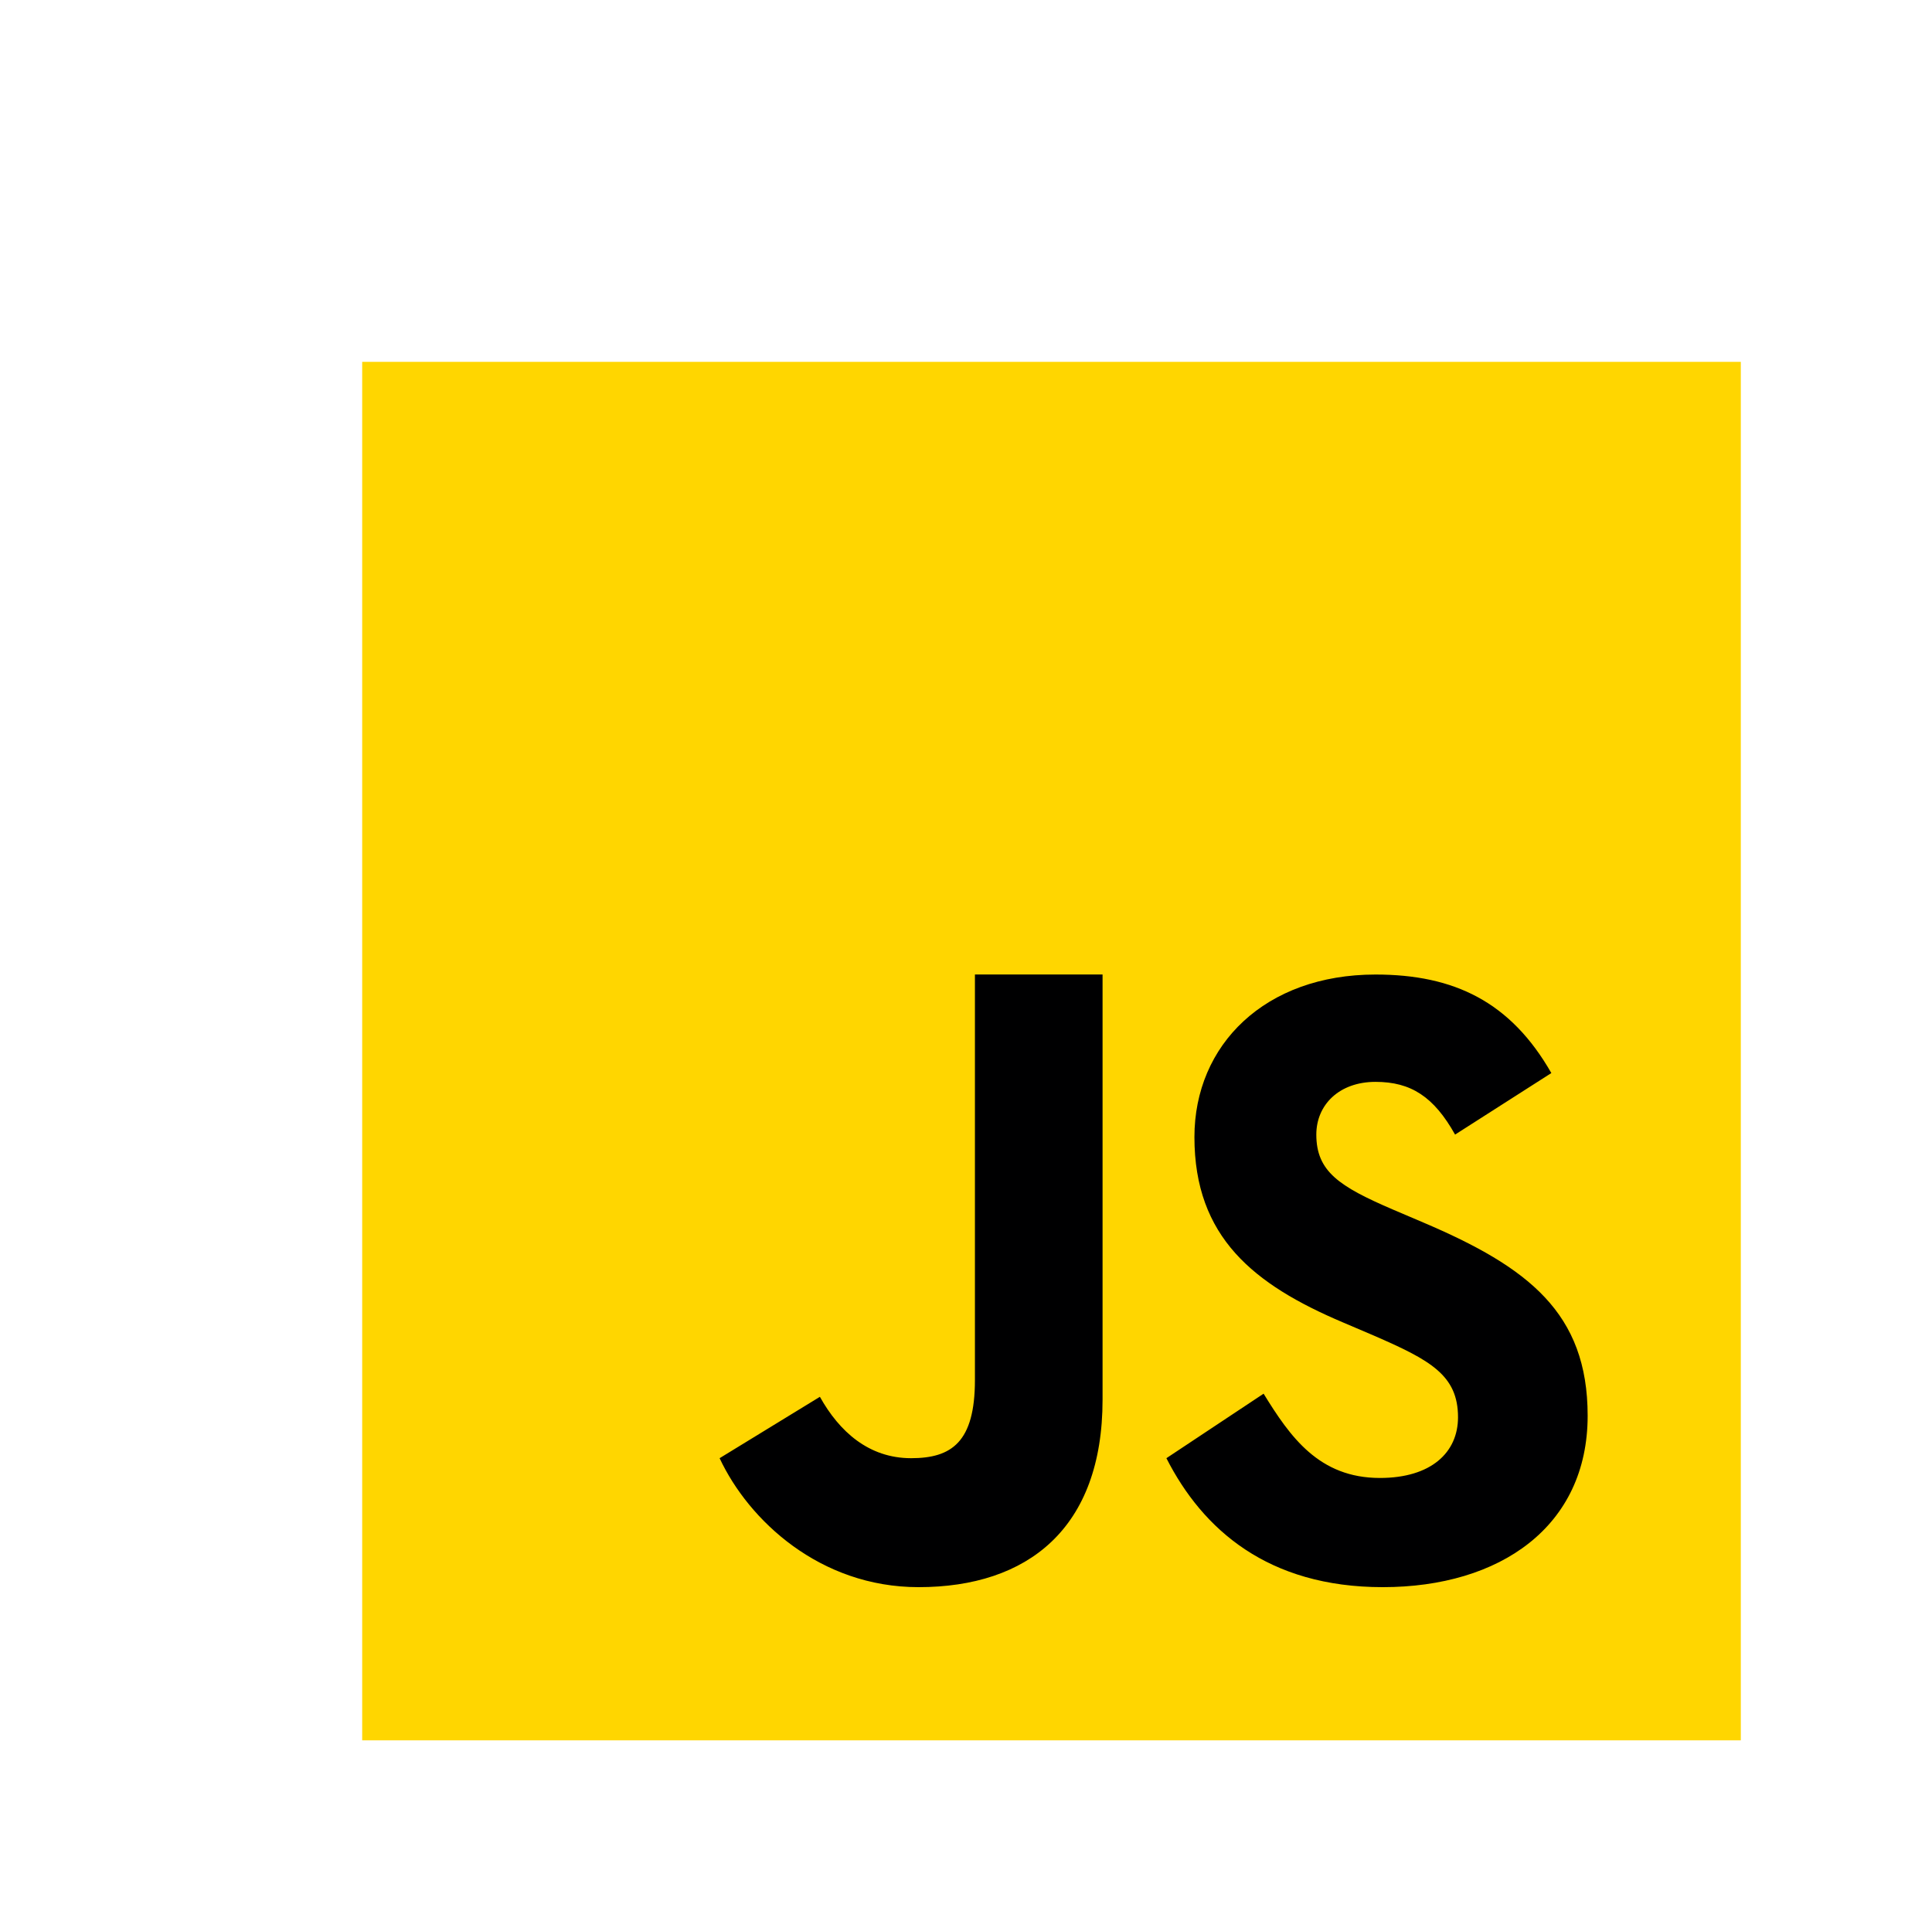 <svg width="111" height="110" viewBox="0 0 111 110" fill="none" xmlns="http://www.w3.org/2000/svg">
<g filter="url(#filter0_d_157_59)">
<path d="M0.809 80V0.792H80.016V80H0.809Z" fill="#FFD600"/>
<path d="M52.598 60.081C54.12 62.554 55.775 64.924 59.28 64.924C62.224 64.924 63.768 63.46 63.768 61.436C63.768 59.014 62.171 58.153 58.932 56.743L57.157 55.986C52.032 53.812 48.624 51.089 48.624 45.335C48.624 40.032 52.684 35.997 59.027 35.997C63.544 35.997 66.789 37.562 69.13 41.658L63.599 45.194C62.382 43.02 61.066 42.164 59.027 42.164C56.945 42.164 55.627 43.478 55.627 45.194C55.627 47.315 56.948 48.173 59.995 49.487L61.77 50.244C67.81 52.816 71.216 55.443 71.216 61.348C71.216 67.711 66.191 71.198 59.445 71.198C52.846 71.198 49.099 67.887 47.014 63.788L52.598 60.081ZM27.106 60.261C28.219 62.255 29.911 63.788 32.345 63.788C34.673 63.788 36.013 62.868 36.013 59.293V35.995H43.346V60.42C43.346 67.828 39.049 71.198 32.774 71.198C27.104 71.198 23.012 67.357 21.344 63.788L27.106 60.261Z" fill="#000001"/>
</g>
<defs>
<filter id="filter0_d_157_59" x="0.809" y="0.792" width="109.207" height="109.208" filterUnits="userSpaceOnUse" color-interpolation-filters="sRGB">
<feFlood flood-opacity="0" result="BackgroundImageFix"/>
<feColorMatrix in="SourceAlpha" type="matrix" values="0 0 0 0 0 0 0 0 0 0 0 0 0 0 0 0 0 0 127 0" result="hardAlpha"/>
<feOffset dx="20" dy="20"/>
<feGaussianBlur stdDeviation="5"/>
<feComposite in2="hardAlpha" operator="out"/>
<feColorMatrix type="matrix" values="0 0 0 0 0 0 0 0 0 0 0 0 0 0 0 0 0 0 0.25 0"/>
<feBlend mode="normal" in2="BackgroundImageFix" result="effect1_dropShadow_157_59"/>
<feBlend mode="normal" in="SourceGraphic" in2="effect1_dropShadow_157_59" result="shape"/>
</filter>
</defs>
</svg>

